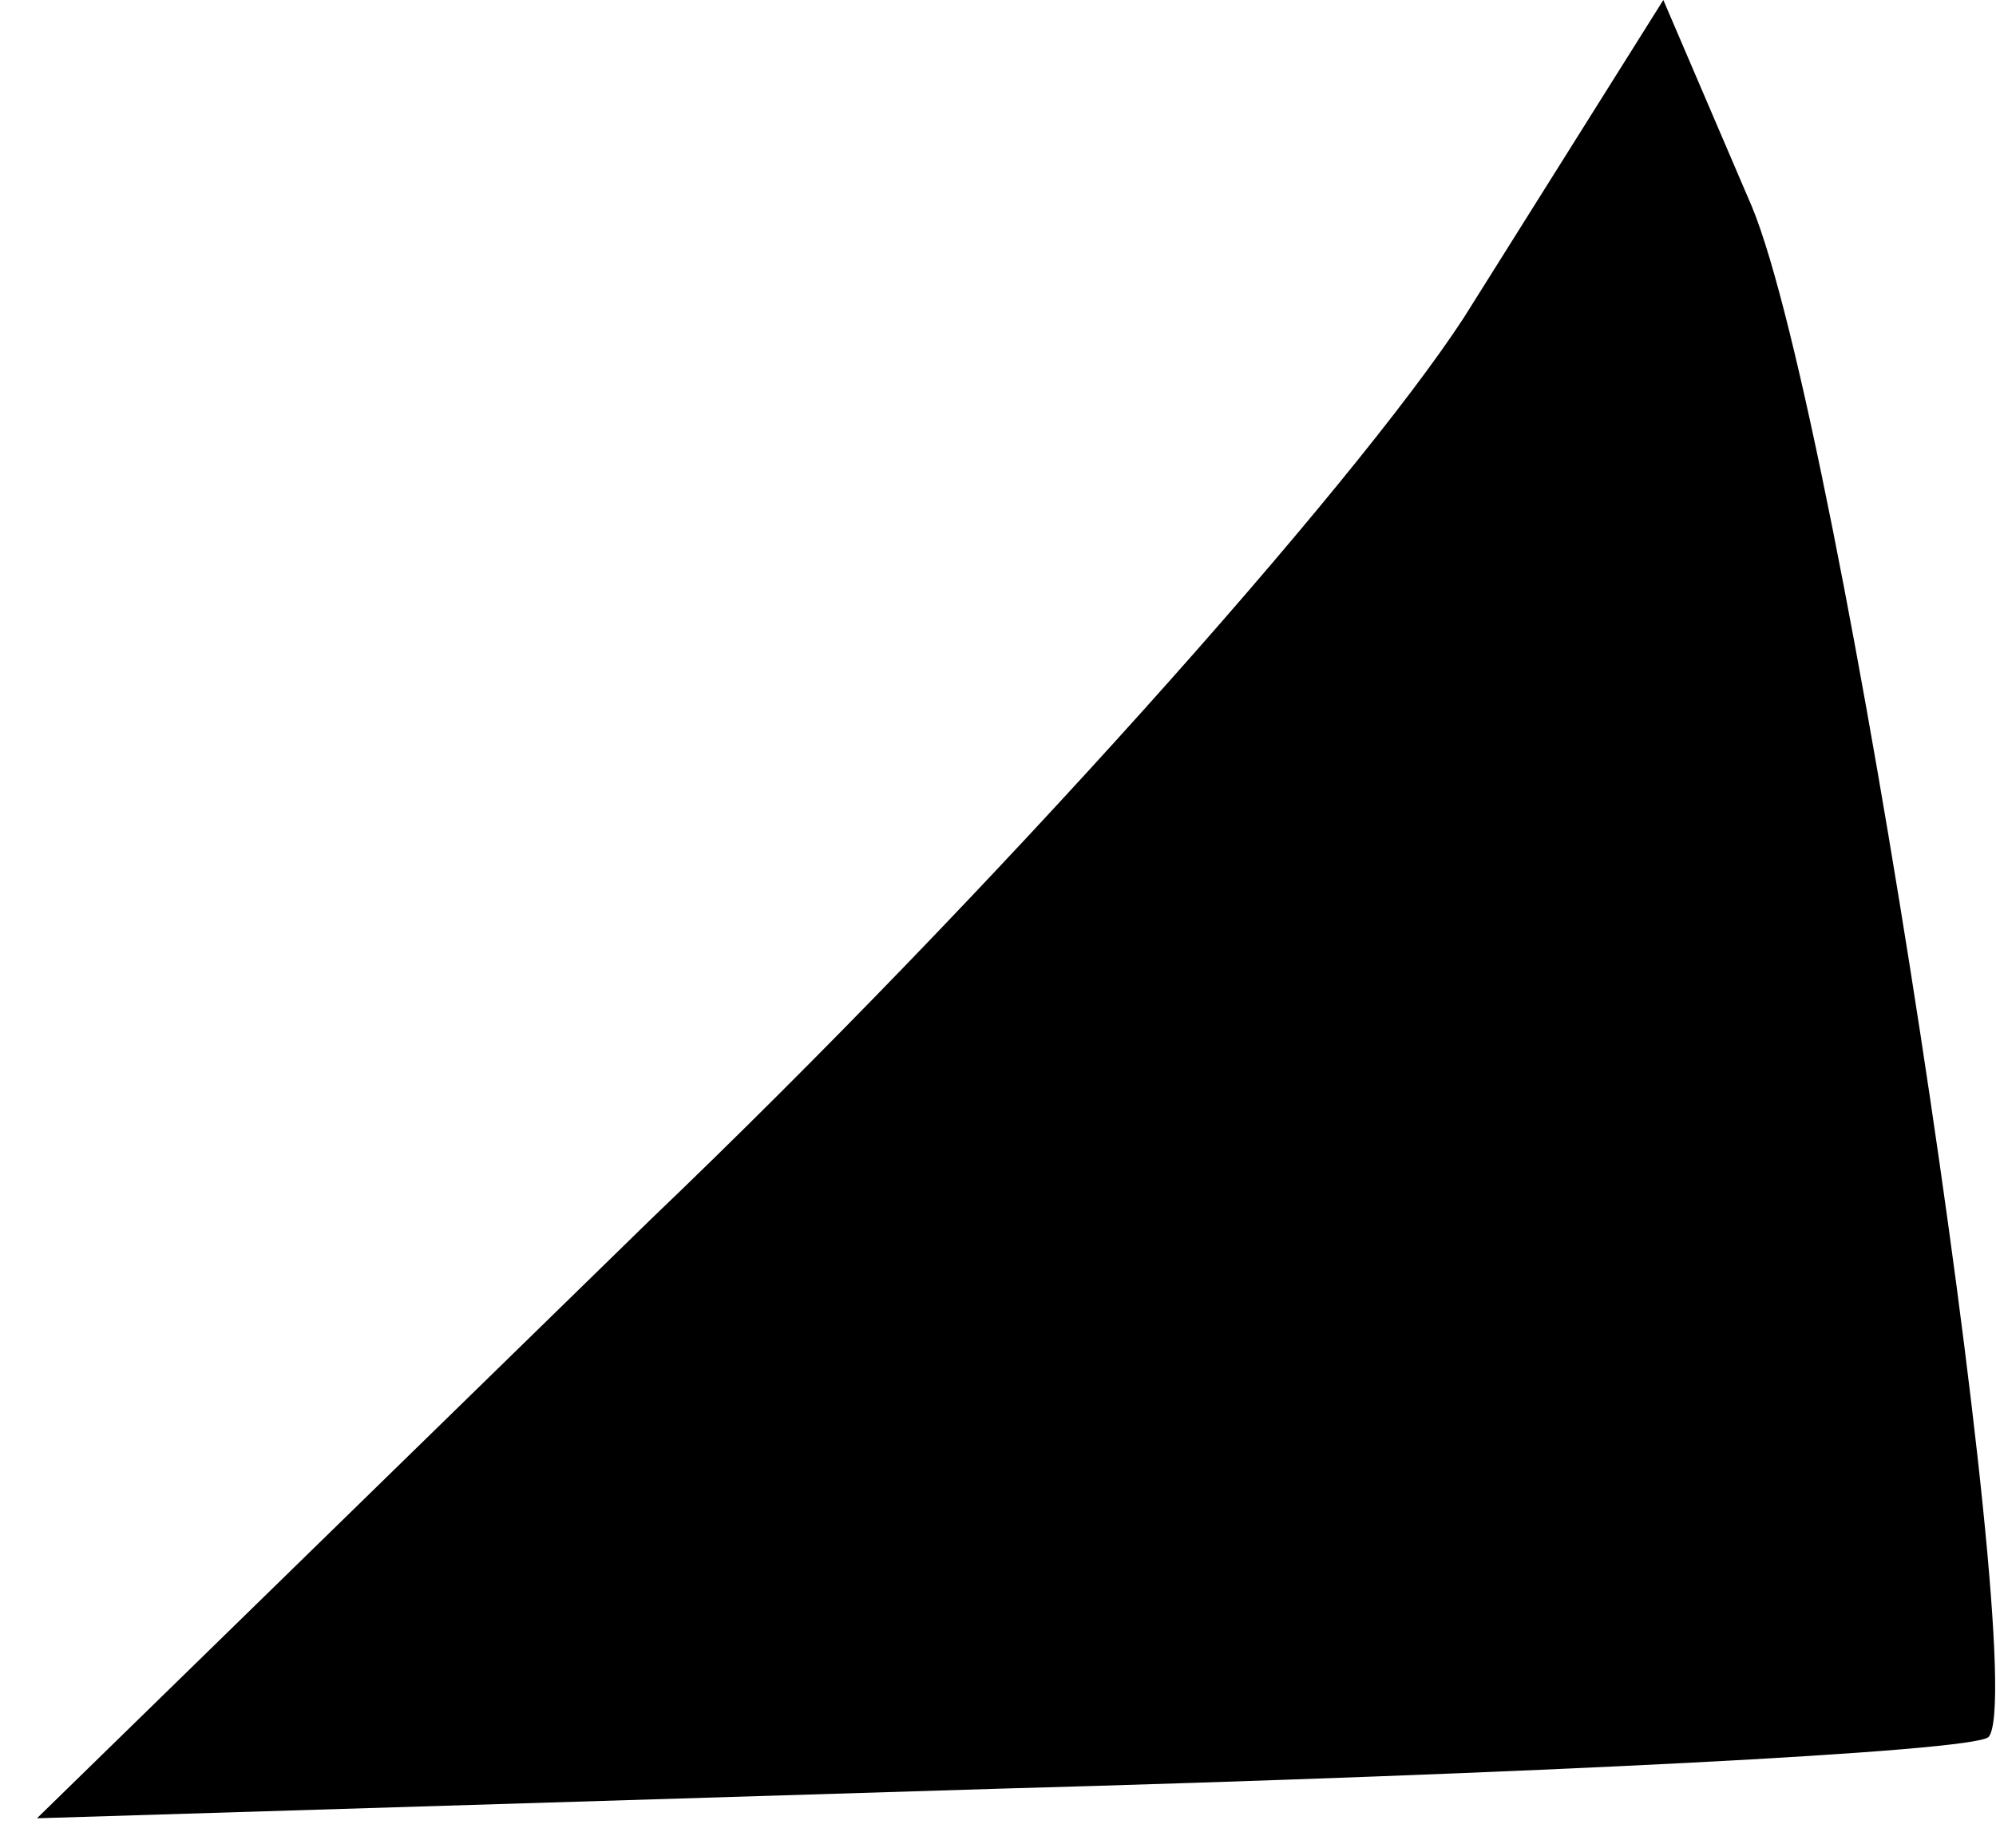 <?xml version="1.0" standalone="no"?>
<!DOCTYPE svg PUBLIC "-//W3C//DTD SVG 20010904//EN"
 "http://www.w3.org/TR/2001/REC-SVG-20010904/DTD/svg10.dtd">
<svg version="1.0" xmlns="http://www.w3.org/2000/svg"
 width="27pt" height="25pt" viewBox="0 0 27 25"
 preserveAspectRatio="xMidYMid meet">
<g transform="translate(0,25) scale(0.1,-0.1)"
fill="#000000" stroke="none">
<path fill="#000000" stroke="none" d="M198 207 c-15 -23 -64 -78 -110 -122
l-83 -81 130 4 c72 2 132 5 134 7 6 7 -20 178 -32 207 l-12 28 -27 -43z"/>
</g>
</svg>
